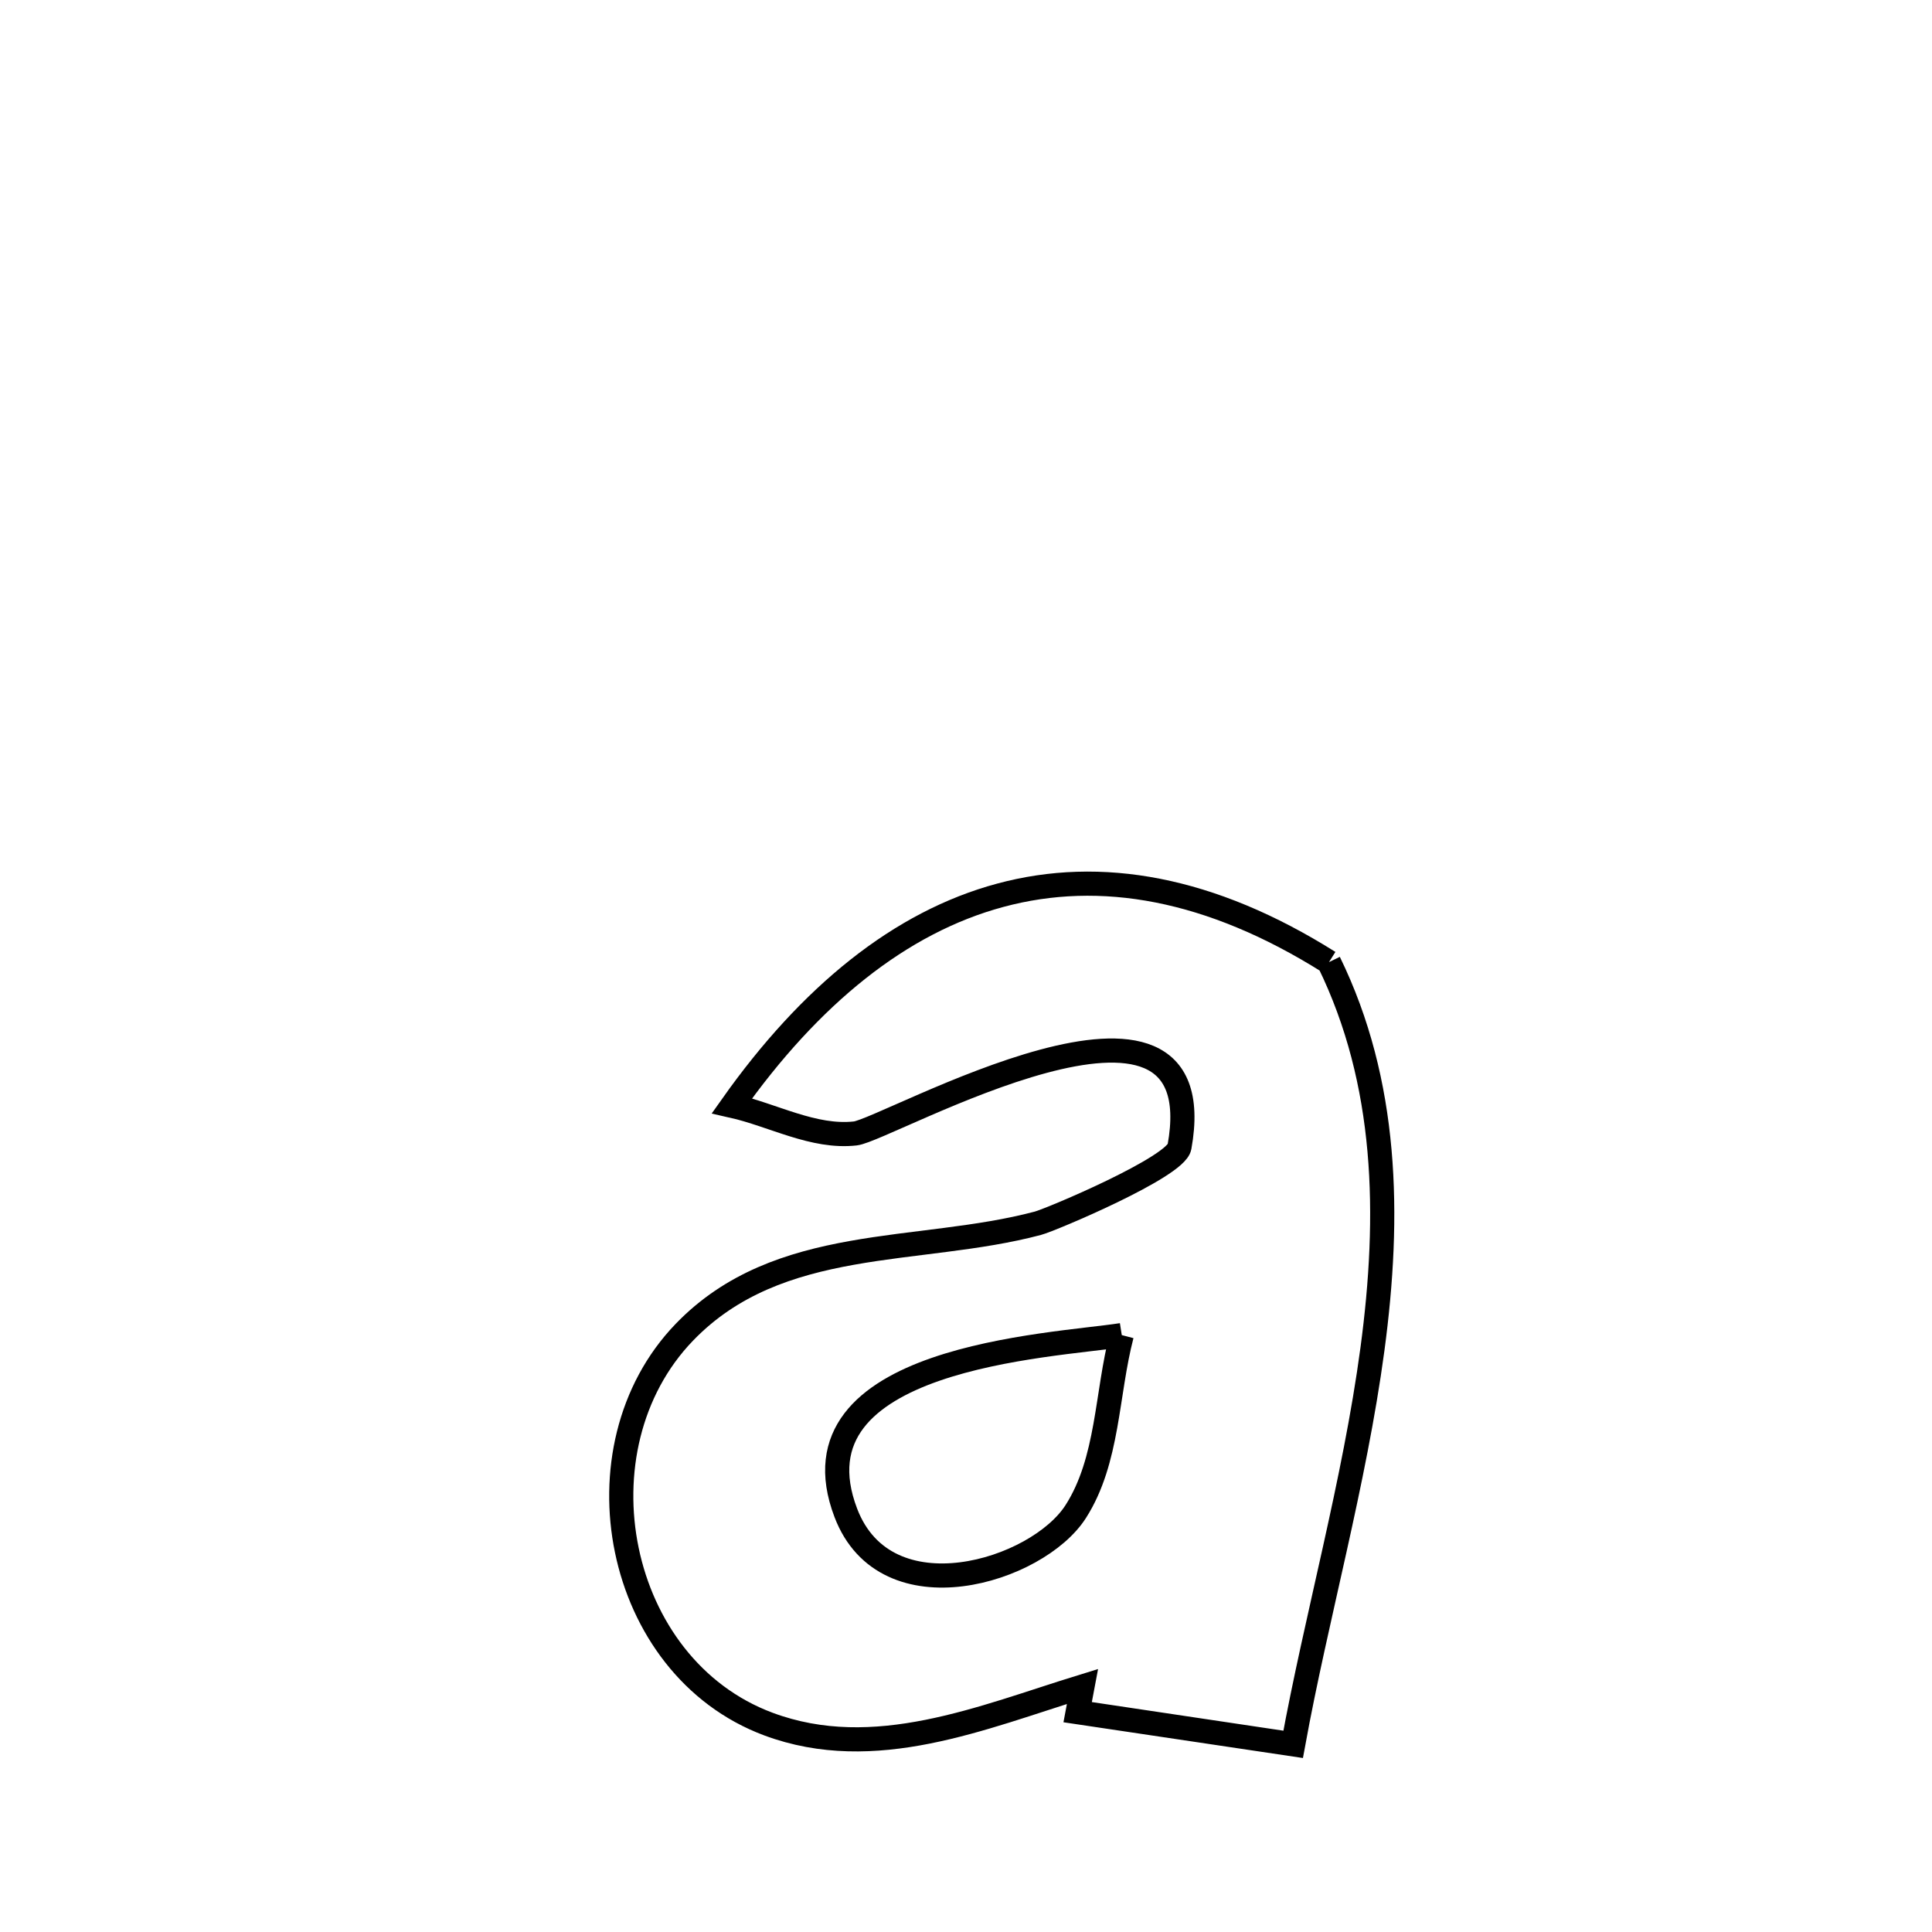 <svg xmlns="http://www.w3.org/2000/svg" viewBox="0.0 0.0 24.0 24.0" height="200px" width="200px"><path fill="none" stroke="black" stroke-width=".3" stroke-opacity="1.0"  filling="0" d="M16.509 11.952 L16.509 11.952 C17.24 13.45 17.272 15.096 17.049 16.759 C16.826 18.422 16.349 20.103 16.064 21.669 L16.064 21.669 C15.827 21.634 13.57 21.296 13.387 21.269 L13.387 21.269 C13.407 21.163 13.427 21.056 13.447 20.95 L13.447 20.95 C12.203 21.333 10.865 21.909 9.545 21.417 C7.637 20.705 7.112 17.991 8.501 16.55 C9.674 15.333 11.411 15.589 12.892 15.196 C13.058 15.152 14.607 14.498 14.652 14.247 C15.114 11.68 11.019 14.035 10.625 14.08 C10.105 14.138 9.604 13.851 9.093 13.736 L9.093 13.736 C10.064 12.364 11.183 11.455 12.427 11.121 C13.67 10.786 15.038 11.026 16.509 11.952 L16.509 11.952"></path>
<path fill="none" stroke="black" stroke-width=".3" stroke-opacity="1.0"  filling="0" d="M13.935 16.585 L13.935 16.585 C13.744 17.316 13.77 18.14 13.364 18.776 C12.887 19.525 11.005 20.102 10.507 18.793 C9.767 16.85 13.073 16.72 13.935 16.585 L13.935 16.585"></path></svg>
